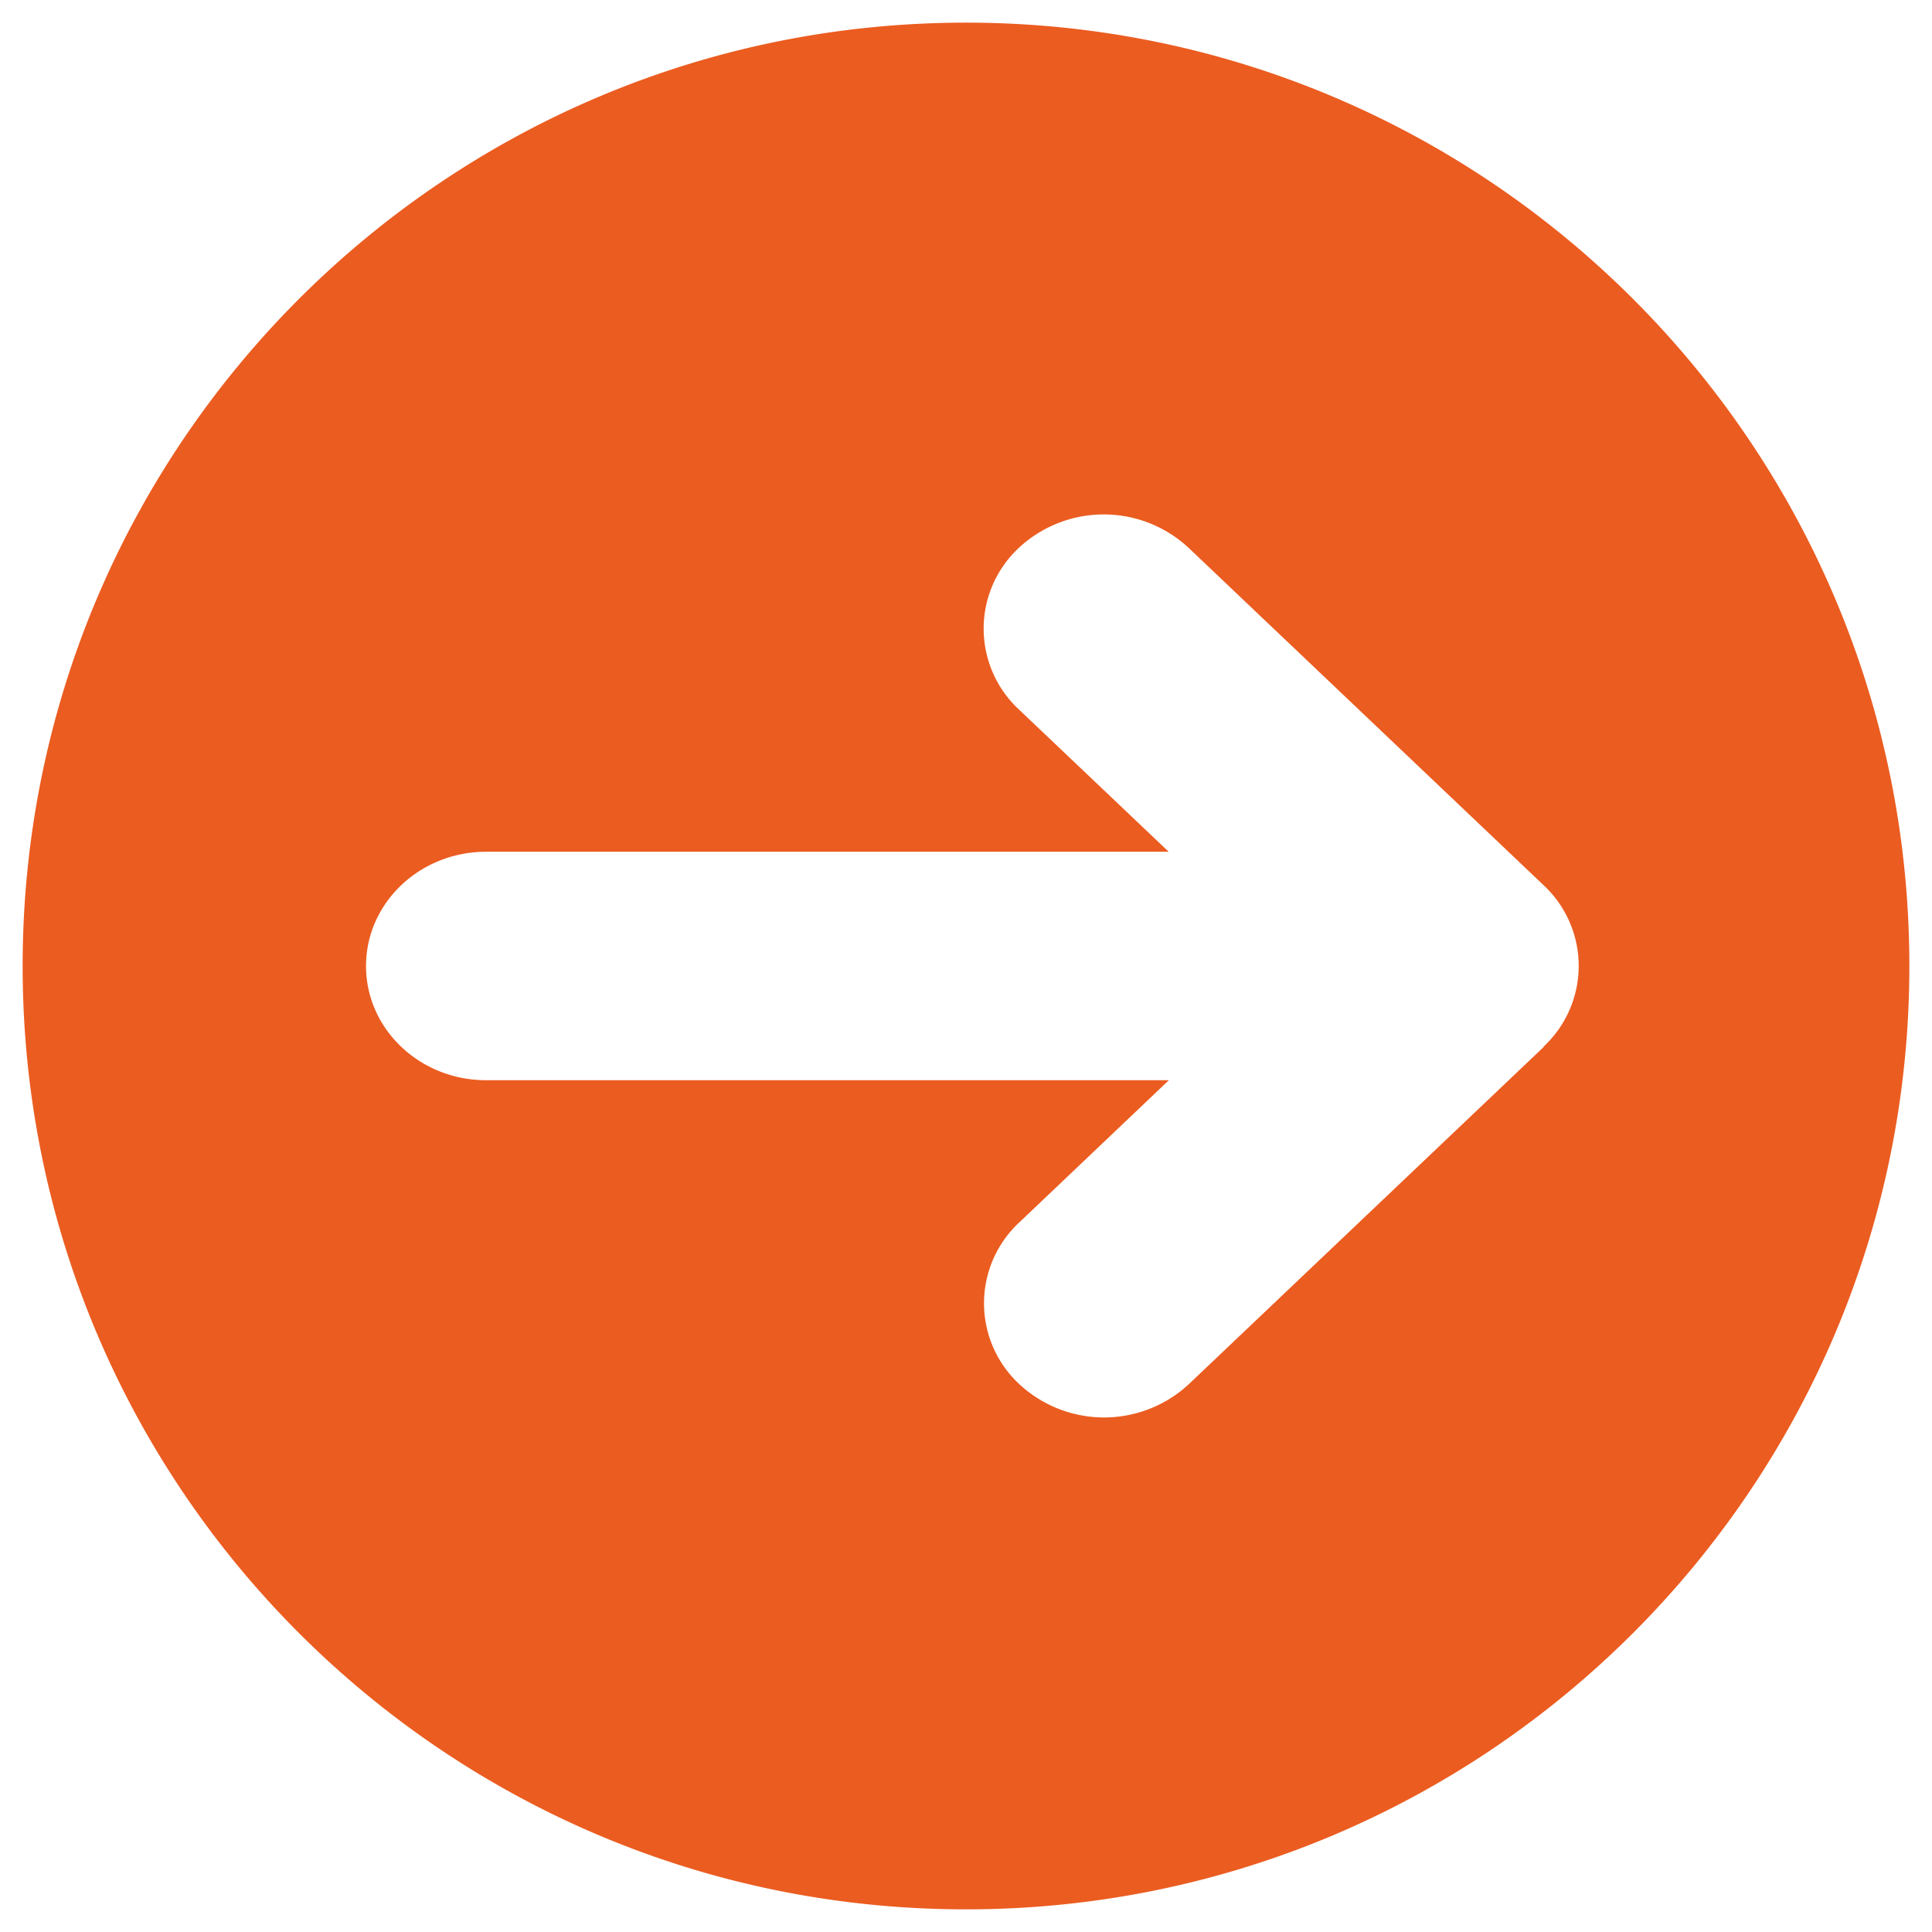 <svg id="图层_1" data-name="图层 1" xmlns="http://www.w3.org/2000/svg" viewBox="0 0 512 512"><defs><style>.cls-1{fill:#eb5c20;}</style></defs><path class="cls-1" d="M256,6C117.93,6,6,117.93,6,256S117.93,506,256,506,506,394.07,506,256,394.07,6,256,6ZM409.14,277.42l-94.05,89.36a33,33,0,0,1-45,0,29.24,29.24,0,0,1,0-42.8l39.67-37.71H128.84C111.25,286.27,97,272.71,97,256s14.26-30.28,31.85-30.28H309.71L270,188a29.24,29.24,0,0,1,0-42.81,33,33,0,0,1,45,0l94.05,89.38a29.24,29.24,0,0,1,0,42.81Z"/></svg>
